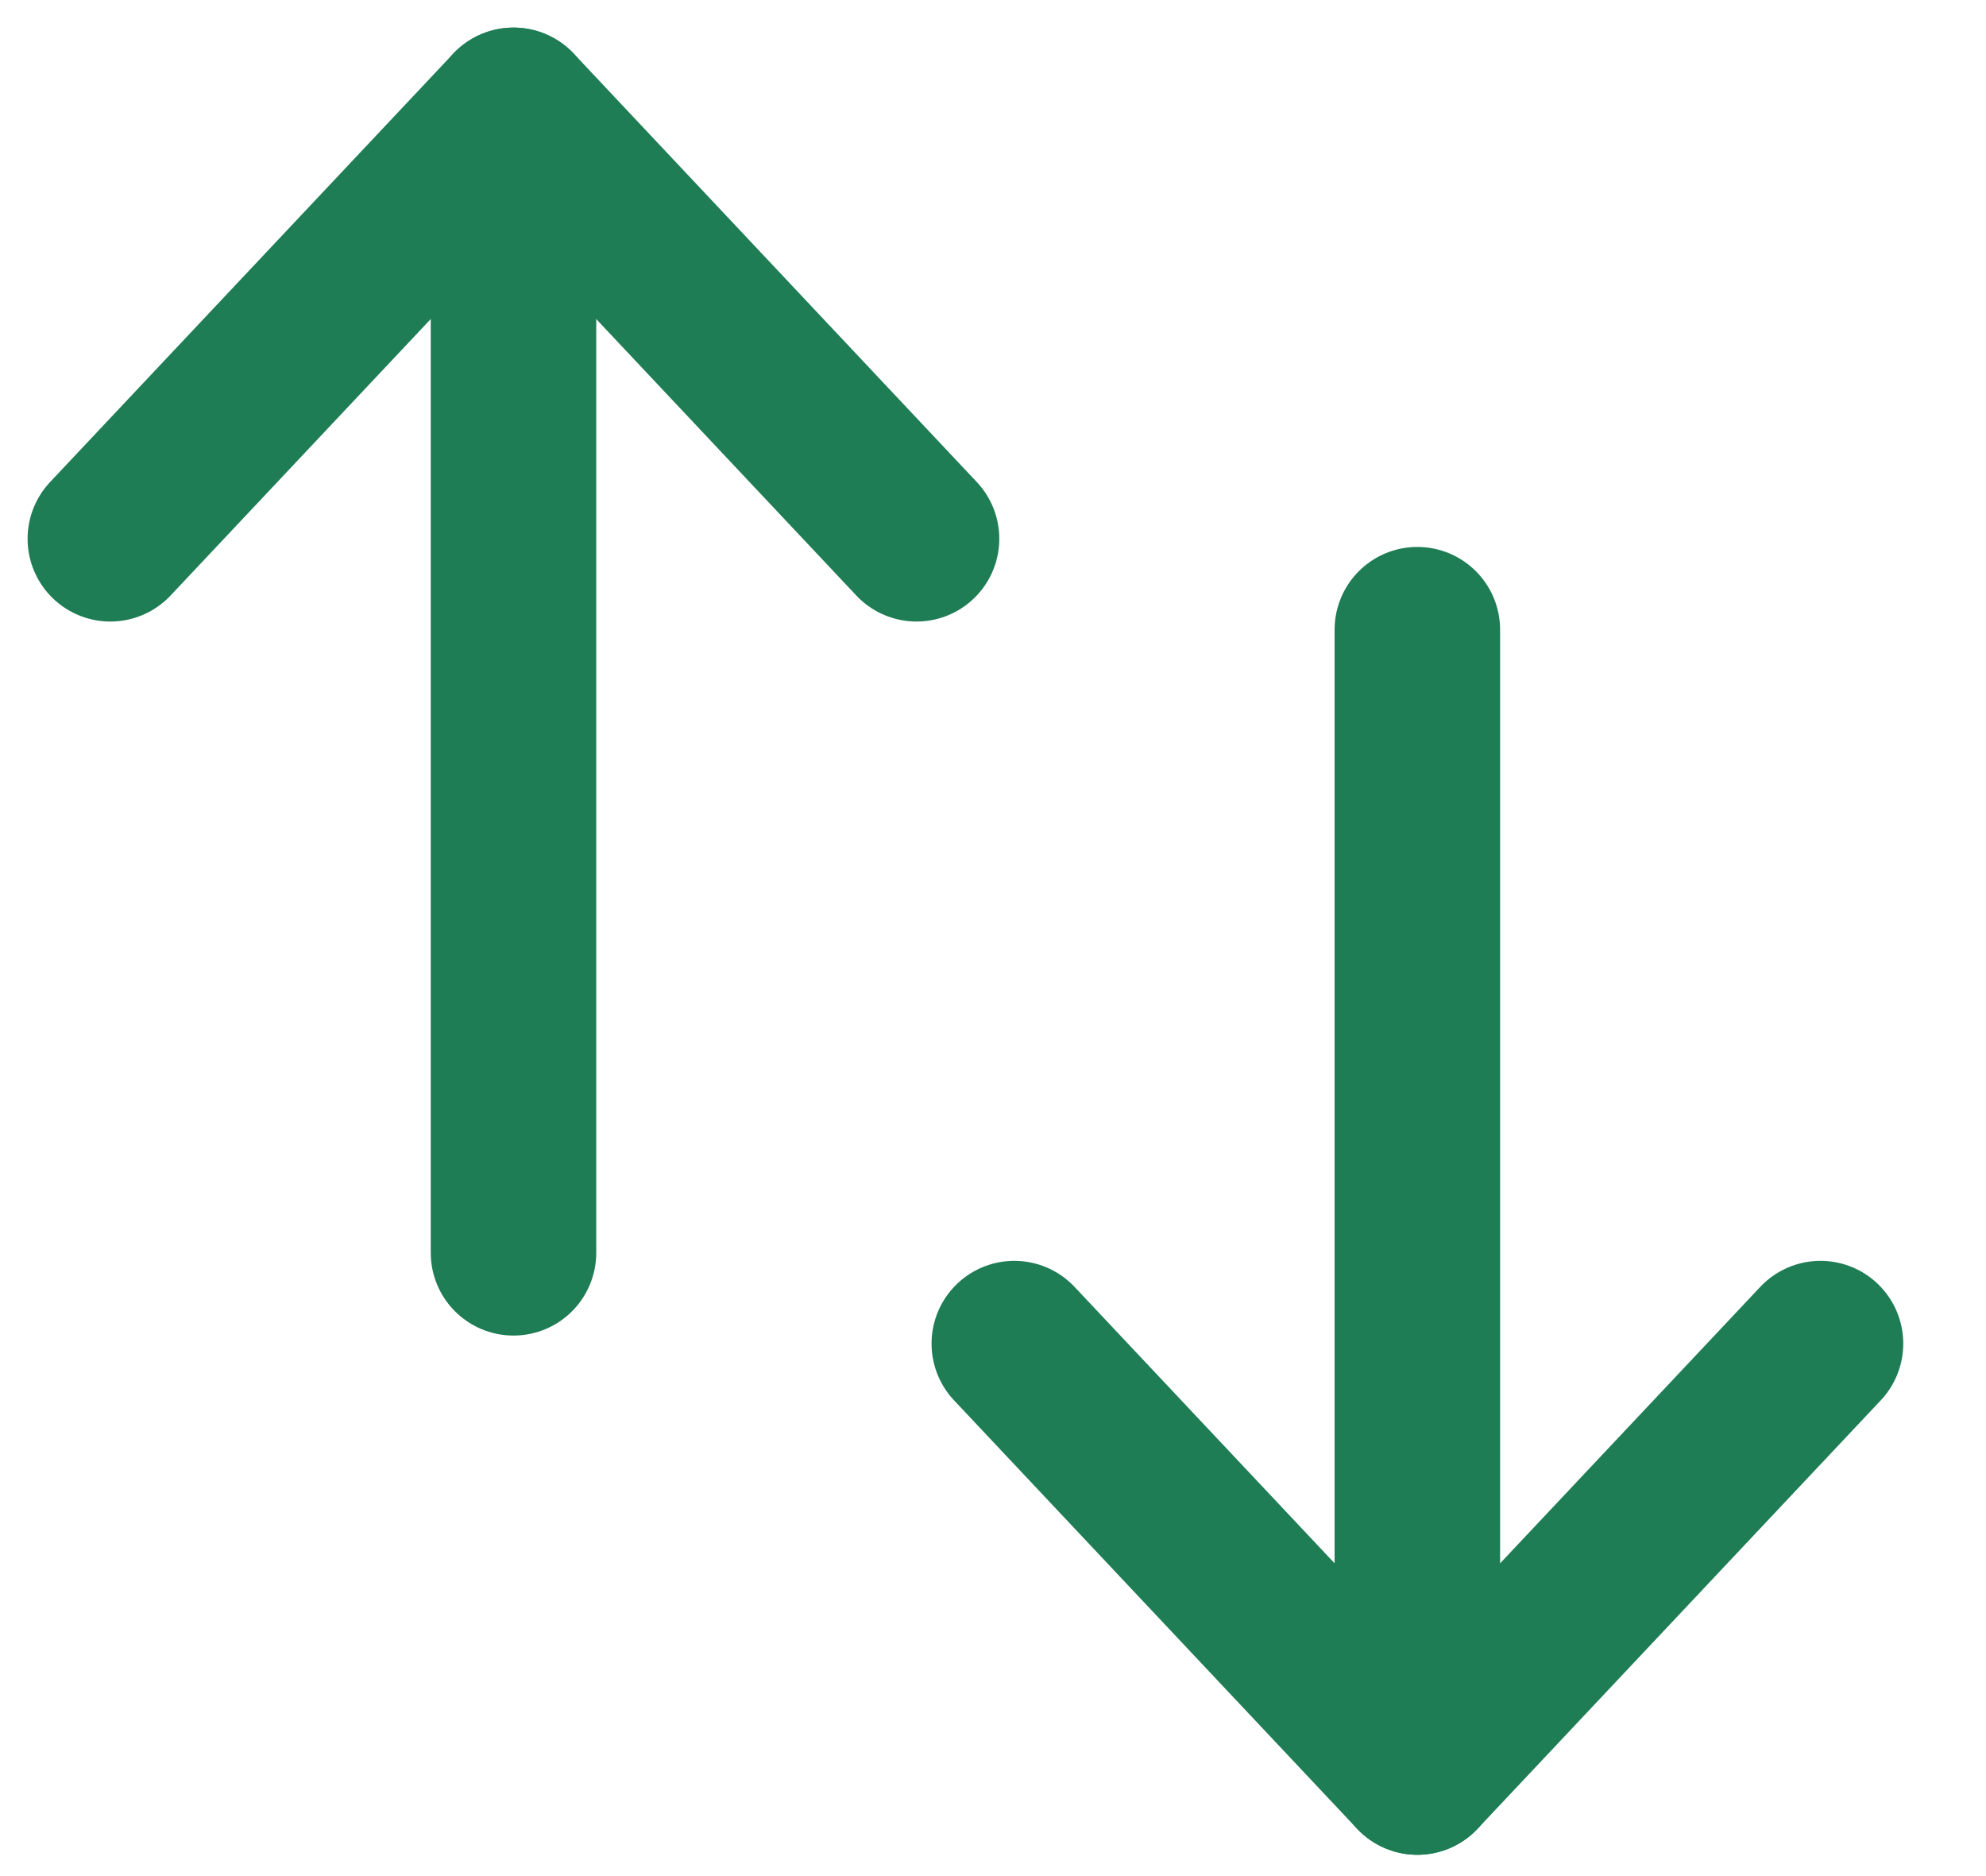 <svg width="18" height="17" viewBox="0 0 18 17" fill="none" xmlns="http://www.w3.org/2000/svg">
<path d="M16.5 12.175L12.846 16.057L9.193 12.175" stroke="#1F7D55" stroke-width="1.5" stroke-linecap="round" stroke-linejoin="round"/>
<path d="M12.846 5.706L12.846 16.057" stroke="#1F7D55" stroke-width="1.5" stroke-linecap="round" stroke-linejoin="round"/>
<path d="M1 4.882L4.654 1L8.307 4.882" stroke="#1F7D55" stroke-width="1.5" stroke-linecap="round" stroke-linejoin="round"/>
<path d="M4.654 11.352L4.654 1" stroke="#1F7D55" stroke-width="1.5" stroke-linecap="round" stroke-linejoin="round"/>
</svg>
